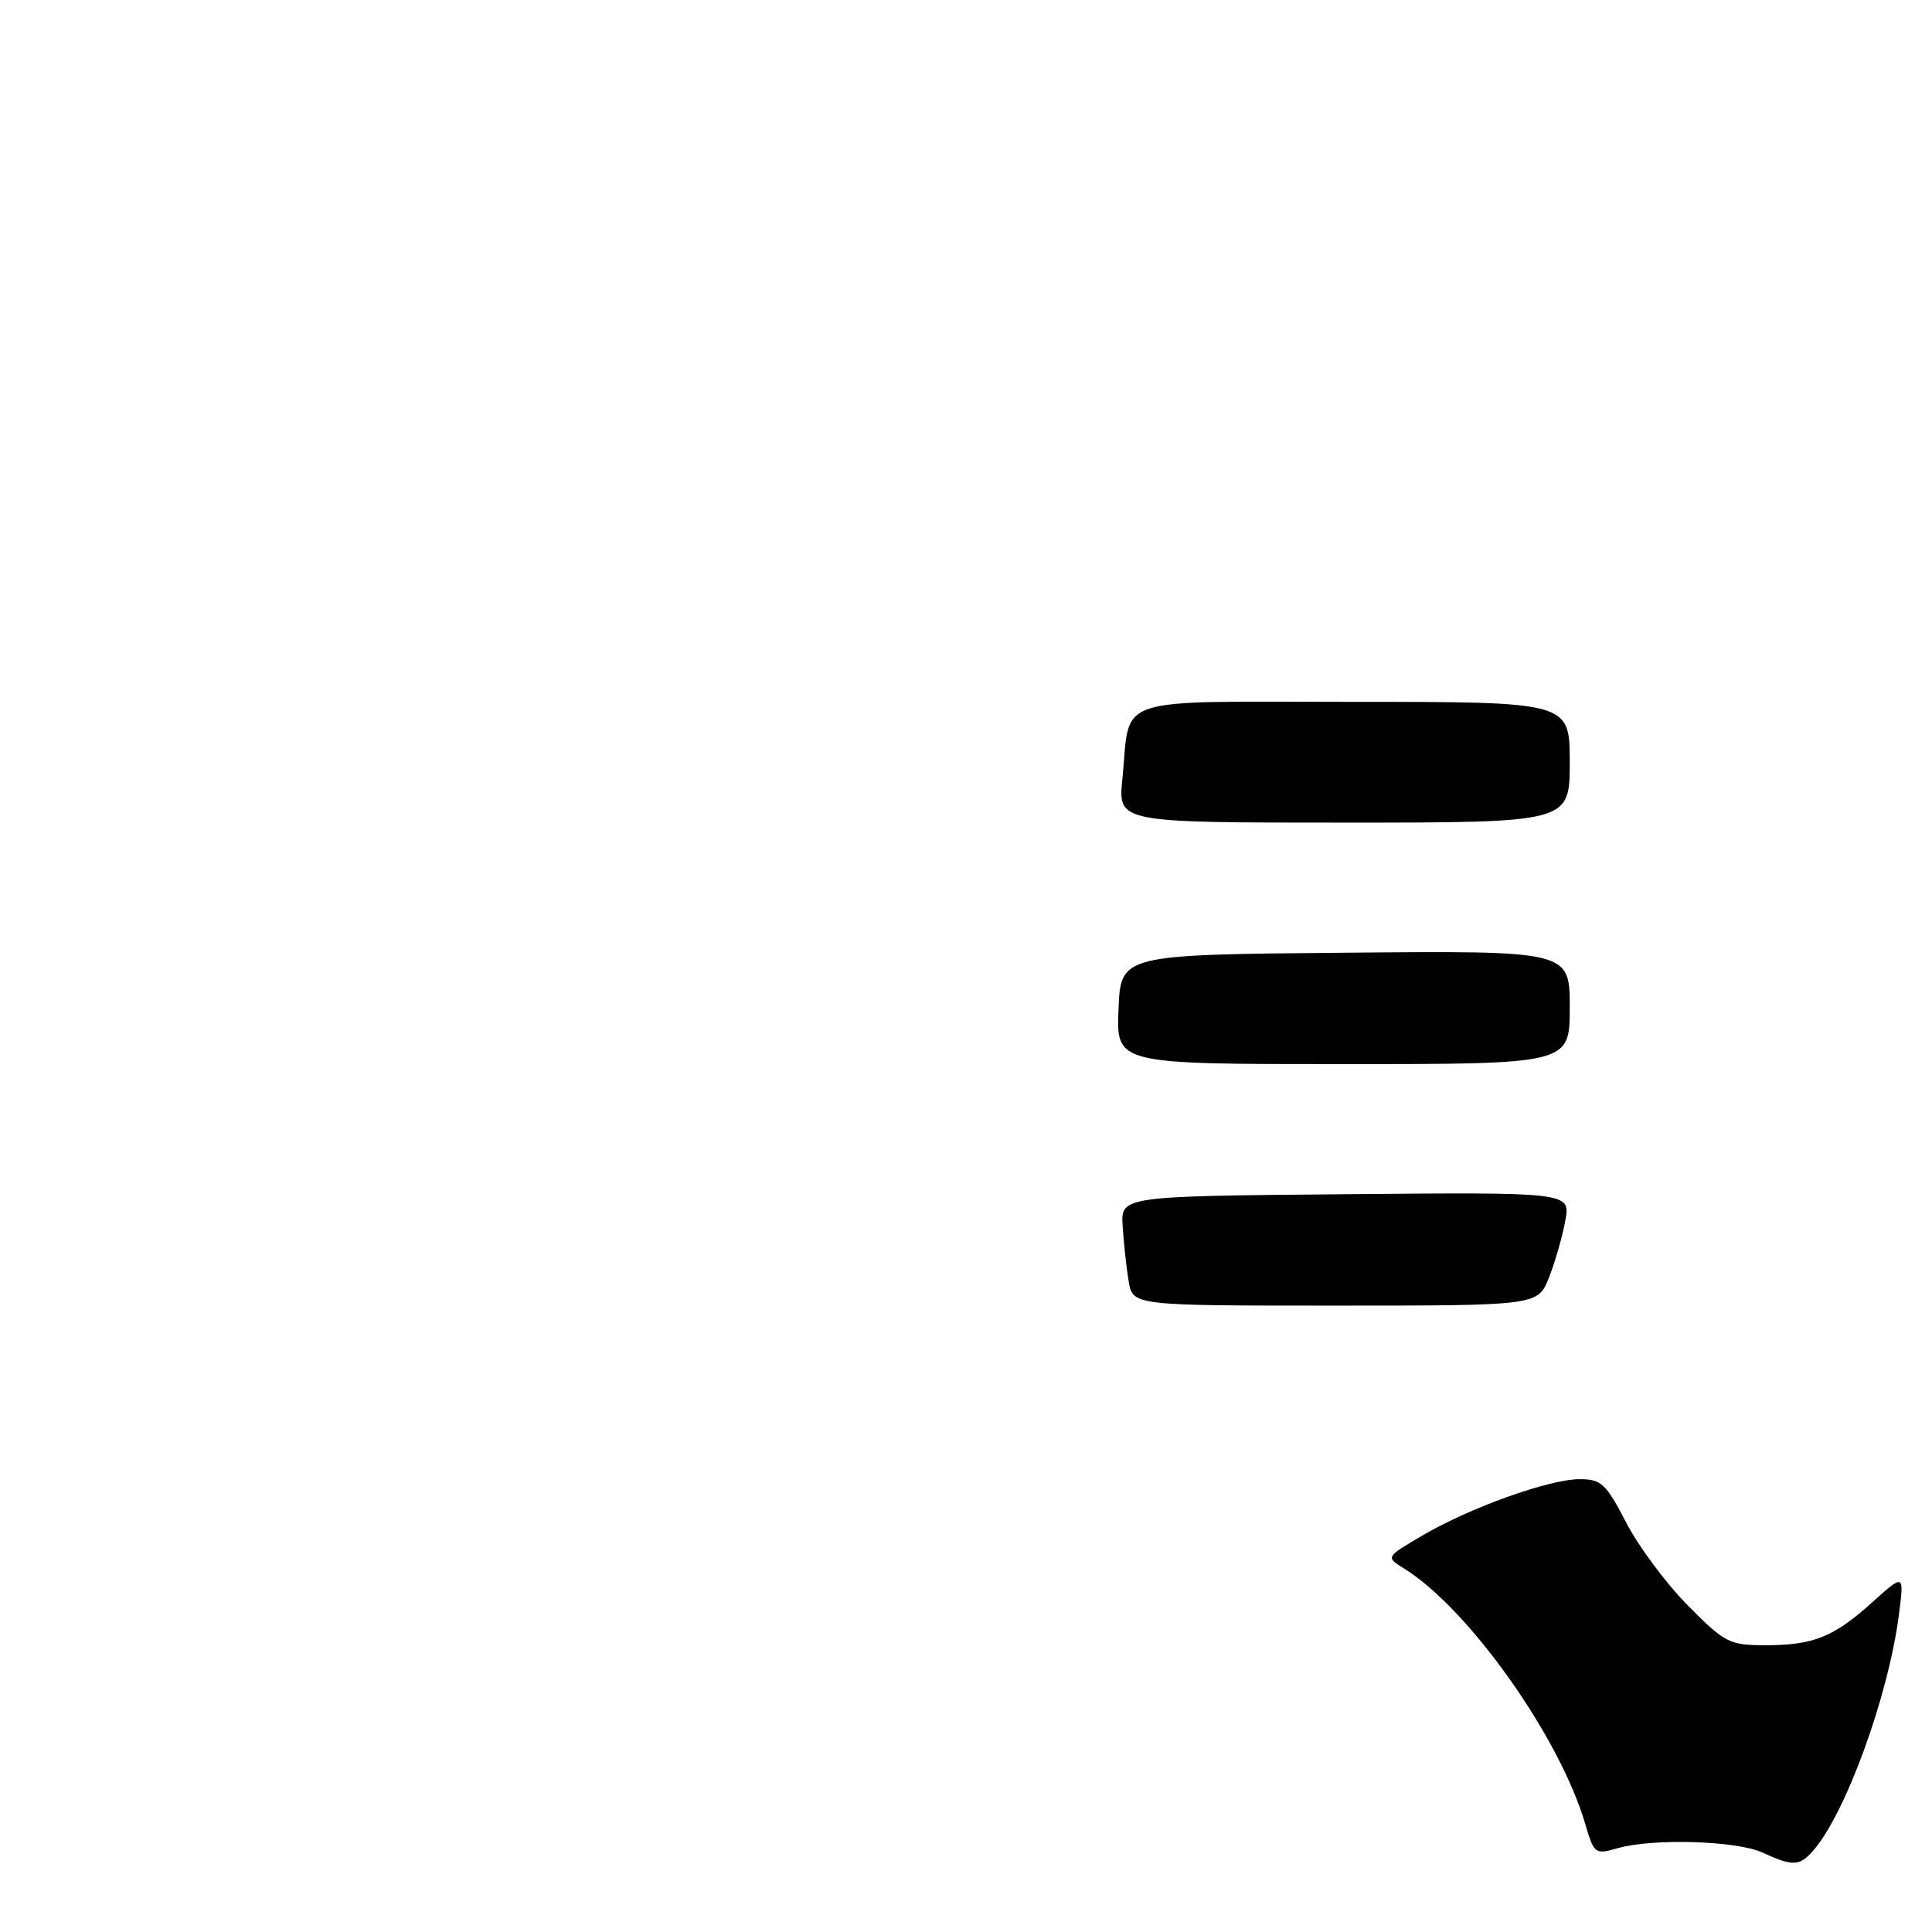 <?xml version="1.0" encoding="UTF-8" standalone="no"?>
<!DOCTYPE svg PUBLIC "-//W3C//DTD SVG 1.1//EN" "http://www.w3.org/Graphics/SVG/1.1/DTD/svg11.dtd" >
<svg xmlns="http://www.w3.org/2000/svg" xmlns:xlink="http://www.w3.org/1999/xlink" version="1.1" viewBox="0 0 256 256">
 <g >
 <path fill="currentColor"
d=" M 240.23 245.25 C 244.54 240.36 250.22 224.74 251.61 214.00 C 252.32 208.50 252.32 208.50 248.11 212.29 C 242.95 216.94 240.31 218.00 233.87 218.00 C 229.17 218.00 228.56 217.69 223.66 212.75 C 220.80 209.86 217.11 204.91 215.48 201.75 C 212.79 196.57 212.18 196.00 209.30 196.00 C 205.28 196.00 194.78 199.76 188.43 203.49 C 183.60 206.32 183.60 206.32 186.05 207.84 C 194.59 213.13 206.65 230.13 210.04 241.64 C 211.22 245.67 211.34 245.76 214.37 244.89 C 219.00 243.57 230.07 243.90 233.50 245.46 C 237.55 247.32 238.43 247.29 240.23 245.25 Z  M 149.55 169.75 C 149.25 167.96 148.90 164.70 148.76 162.50 C 148.50 158.50 148.50 158.50 178.30 158.24 C 208.10 157.97 208.10 157.97 207.41 161.74 C 207.04 163.81 206.07 167.19 205.26 169.25 C 203.78 173.00 203.78 173.00 176.94 173.00 C 150.09 173.00 150.09 173.00 149.55 169.75 Z  M 148.21 133.75 C 148.50 126.50 148.50 126.50 178.25 126.24 C 208.00 125.97 208.00 125.97 208.00 133.49 C 208.00 141.00 208.00 141.00 177.96 141.00 C 147.91 141.00 147.91 141.00 148.21 133.75 Z  M 148.72 103.25 C 149.84 91.99 146.81 93.00 179.48 93.00 C 208.00 93.00 208.00 93.00 208.00 101.00 C 208.00 109.00 208.00 109.00 178.07 109.00 C 148.14 109.00 148.14 109.00 148.72 103.25 Z "/>
</g>
</svg>